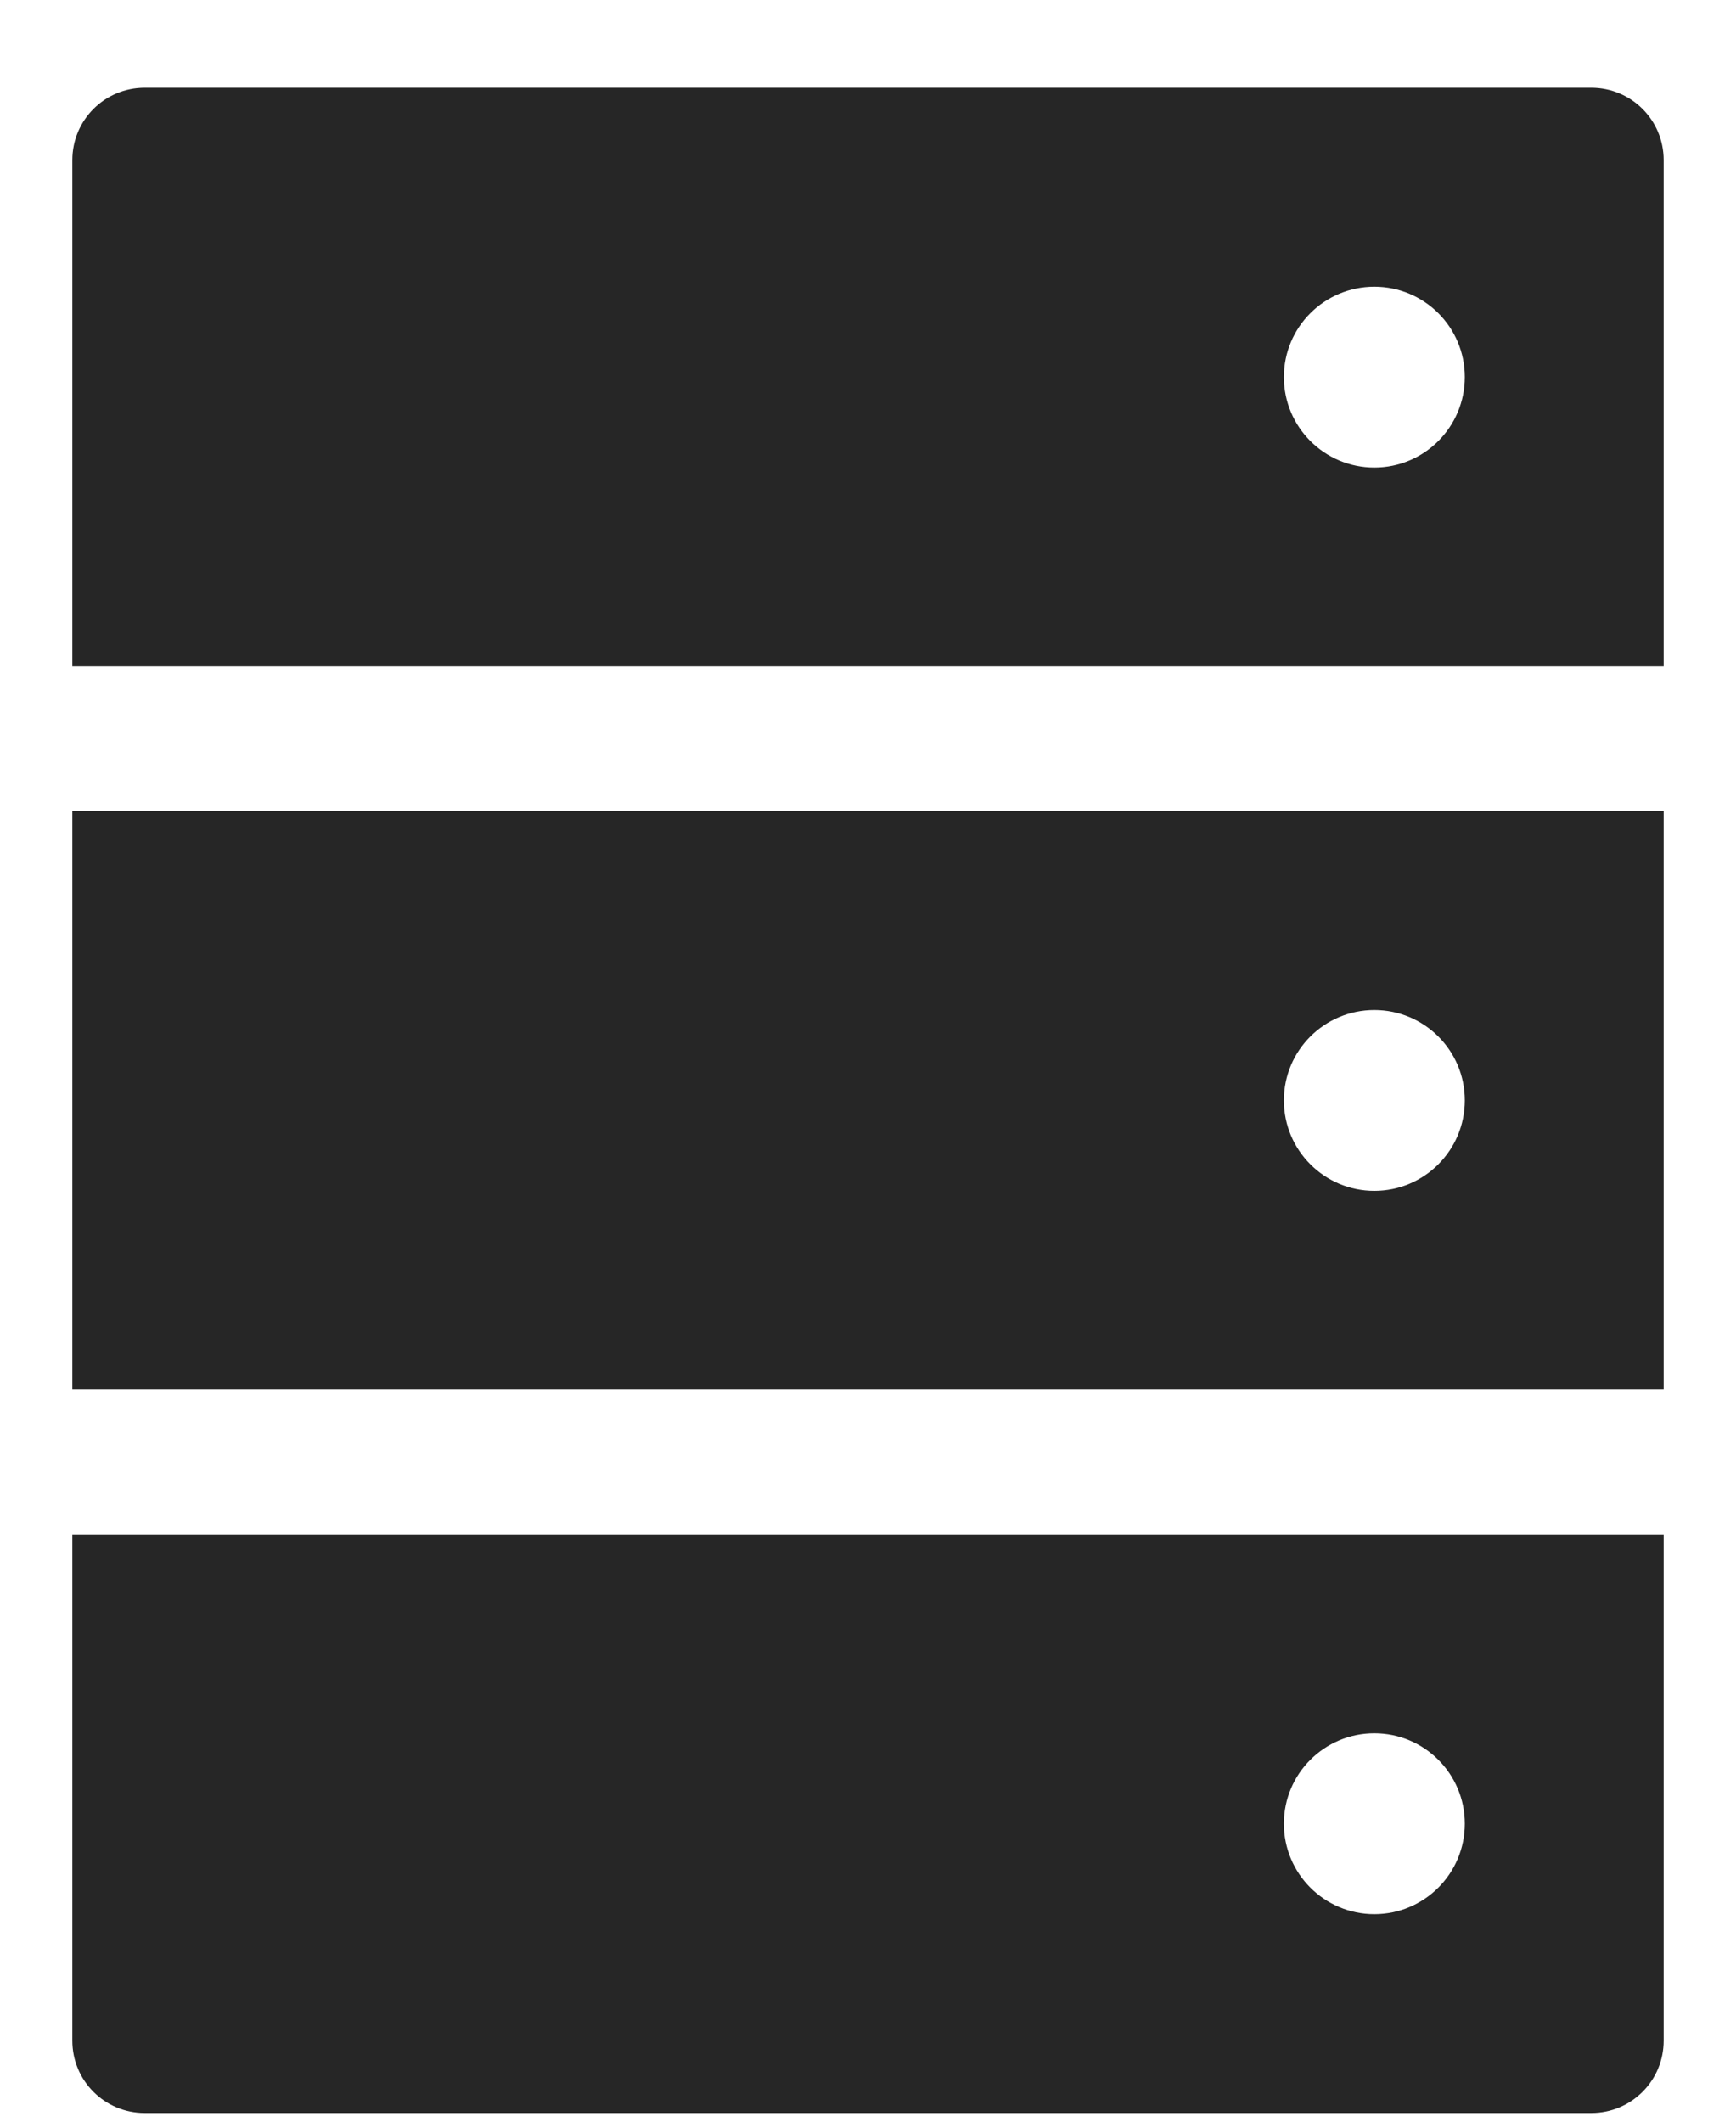 <svg width="18" height="22" viewBox="0 0 18 22" fill="none" xmlns="http://www.w3.org/2000/svg">
<path d="M1.5 0.91L16.5 0.91C16.915 0.91 17.25 1.245 17.25 1.66V6.91L0.75 6.91V1.66C0.75 1.245 1.085 0.91 1.5 0.91ZM14.25 4.848C14.768 4.848 15.188 4.428 15.188 3.91C15.188 3.392 14.768 2.973 14.25 2.973C13.732 2.973 13.312 3.392 13.312 3.91C13.312 4.428 13.732 4.848 14.25 4.848ZM17.25 21.16C17.25 21.575 16.915 21.91 16.5 21.91L1.5 21.91C1.085 21.91 0.75 21.575 0.75 21.16V15.91L17.25 15.91V21.16ZM14.25 17.973C13.732 17.973 13.312 18.392 13.312 18.91C13.312 19.428 13.732 19.848 14.25 19.848C14.768 19.848 15.188 19.428 15.188 18.91C15.188 18.392 14.768 17.973 14.25 17.973ZM17.25 14.41L0.75 14.41V8.41L17.25 8.41V14.41ZM14.25 10.473C13.732 10.473 13.312 10.892 13.312 11.41C13.312 11.928 13.732 12.348 14.25 12.348C14.768 12.348 15.188 11.928 15.188 11.41C15.188 10.892 14.768 10.473 14.25 10.473Z" fill="#262626"/>
</svg>
